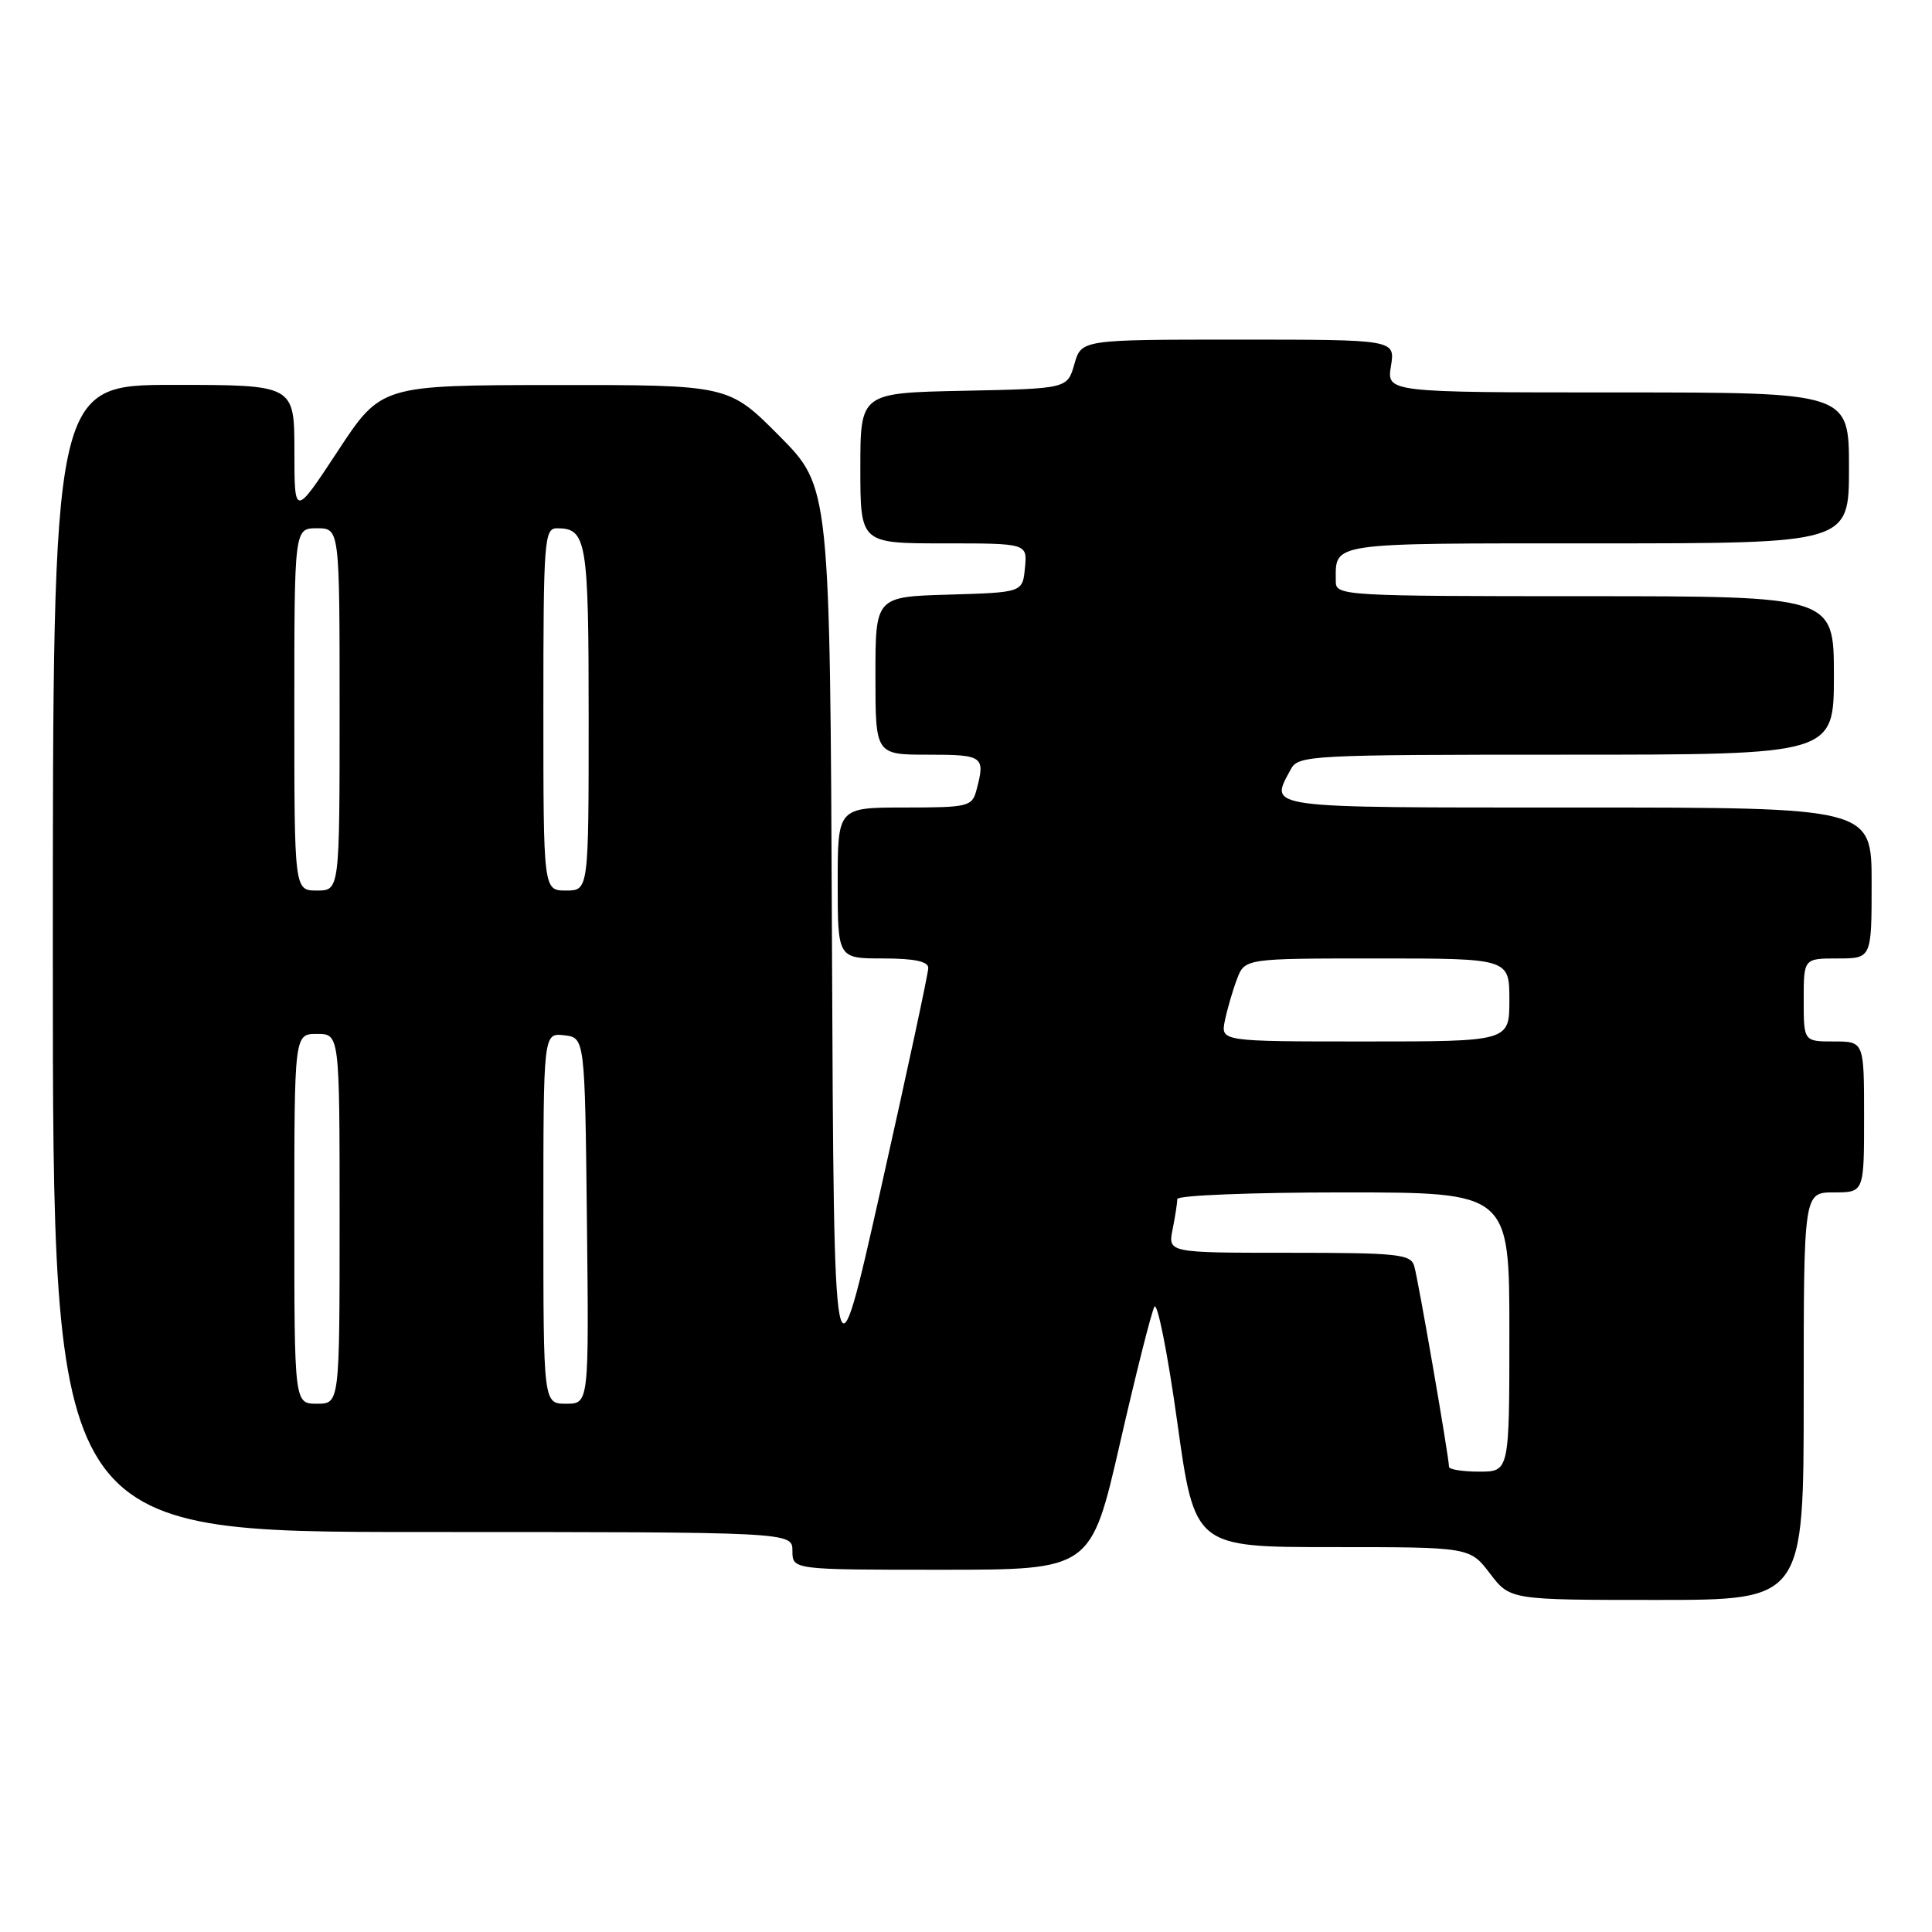 <?xml version="1.0" encoding="UTF-8" standalone="no"?>
<!DOCTYPE svg PUBLIC "-//W3C//DTD SVG 1.1//EN" "http://www.w3.org/Graphics/SVG/1.1/DTD/svg11.dtd" >
<svg xmlns="http://www.w3.org/2000/svg" xmlns:xlink="http://www.w3.org/1999/xlink" version="1.1" viewBox="0 0 256 256">
 <g >
 <path fill="currentColor"
d=" M 239.00 185.00 C 239.00 158.00 239.00 158.00 243.00 158.00 C 247.00 158.00 247.00 158.00 247.00 148.00 C 247.00 138.00 247.00 138.00 243.00 138.00 C 239.00 138.00 239.00 138.00 239.00 132.50 C 239.00 127.00 239.00 127.00 243.50 127.00 C 248.00 127.00 248.00 127.00 248.00 117.00 C 248.00 107.00 248.00 107.00 209.00 107.00 C 166.88 107.00 168.23 107.18 171.04 101.93 C 172.03 100.08 173.50 100.00 207.54 100.00 C 243.00 100.00 243.00 100.00 243.00 89.50 C 243.00 79.00 243.00 79.00 210.00 79.00 C 178.14 79.00 177.00 78.93 177.00 77.08 C 177.00 71.80 175.63 72.00 211.61 72.00 C 245.00 72.00 245.00 72.00 245.00 62.00 C 245.00 52.00 245.00 52.00 214.37 52.00 C 183.74 52.00 183.74 52.00 184.31 48.50 C 184.87 45.00 184.87 45.00 164.08 45.00 C 143.29 45.00 143.29 45.00 142.36 48.25 C 141.43 51.50 141.43 51.50 127.71 51.78 C 114.00 52.06 114.00 52.06 114.00 62.03 C 114.00 72.00 114.00 72.00 125.06 72.00 C 136.13 72.00 136.13 72.00 135.81 75.25 C 135.50 78.50 135.50 78.50 125.75 78.79 C 116.00 79.07 116.00 79.07 116.00 89.54 C 116.00 100.00 116.00 100.00 123.00 100.00 C 130.32 100.00 130.59 100.20 129.37 104.75 C 128.80 106.87 128.25 107.00 119.88 107.00 C 111.00 107.00 111.00 107.00 111.00 117.00 C 111.00 127.00 111.00 127.00 117.00 127.00 C 121.13 127.00 123.00 127.39 123.00 128.25 C 123.01 128.94 120.19 142.04 116.75 157.37 C 110.50 185.24 110.50 185.24 110.24 124.89 C 109.98 64.53 109.98 64.53 103.27 57.77 C 96.55 51.00 96.55 51.00 73.53 51.02 C 50.50 51.04 50.50 51.04 44.76 59.77 C 39.01 68.50 39.01 68.50 39.01 59.75 C 39.00 51.00 39.00 51.00 23.00 51.00 C 7.00 51.00 7.00 51.00 7.00 127.00 C 7.00 203.00 7.00 203.00 56.00 203.00 C 105.00 203.00 105.00 203.00 105.00 205.50 C 105.00 208.00 105.00 208.00 124.78 208.00 C 144.56 208.00 144.56 208.00 148.40 191.25 C 150.51 182.04 152.56 173.90 152.96 173.16 C 153.35 172.43 154.72 179.29 155.99 188.41 C 158.30 205.00 158.30 205.00 176.53 205.00 C 194.76 205.00 194.76 205.00 197.43 208.50 C 200.10 212.00 200.10 212.00 219.55 212.00 C 239.00 212.00 239.00 212.00 239.00 185.00 Z  M 192.00 194.36 C 192.00 193.10 187.91 169.46 187.39 167.75 C 186.92 166.18 185.23 166.00 170.81 166.00 C 154.75 166.00 154.75 166.00 155.38 162.88 C 155.72 161.16 156.00 159.36 156.00 158.88 C 156.00 158.39 165.90 158.00 178.00 158.00 C 200.00 158.00 200.00 158.00 200.00 176.50 C 200.00 195.00 200.00 195.00 196.00 195.00 C 193.80 195.00 192.00 194.71 192.00 194.36 Z  M 39.00 161.50 C 39.00 137.00 39.00 137.00 42.00 137.00 C 45.00 137.00 45.00 137.00 45.00 161.50 C 45.00 186.00 45.00 186.00 42.00 186.00 C 39.00 186.00 39.00 186.00 39.00 161.50 Z  M 72.00 161.43 C 72.00 136.87 72.00 136.87 74.75 137.18 C 77.50 137.50 77.50 137.50 77.77 161.75 C 78.04 186.00 78.04 186.00 75.02 186.00 C 72.00 186.00 72.00 186.00 72.00 161.43 Z  M 162.30 135.25 C 162.61 133.74 163.33 131.26 163.90 129.75 C 164.95 127.00 164.95 127.00 182.48 127.00 C 200.00 127.00 200.00 127.00 200.00 132.50 C 200.00 138.00 200.00 138.00 180.88 138.00 C 161.75 138.00 161.75 138.00 162.30 135.25 Z  M 39.00 94.00 C 39.00 70.00 39.00 70.00 42.00 70.00 C 45.00 70.00 45.00 70.00 45.00 94.00 C 45.00 118.00 45.00 118.00 42.00 118.00 C 39.00 118.00 39.00 118.00 39.00 94.00 Z  M 72.00 94.00 C 72.00 71.56 72.12 70.00 73.80 70.00 C 77.74 70.00 78.00 71.58 78.00 95.20 C 78.00 118.00 78.00 118.00 75.00 118.00 C 72.00 118.00 72.00 118.00 72.00 94.00 Z "/>
</g>
</svg>